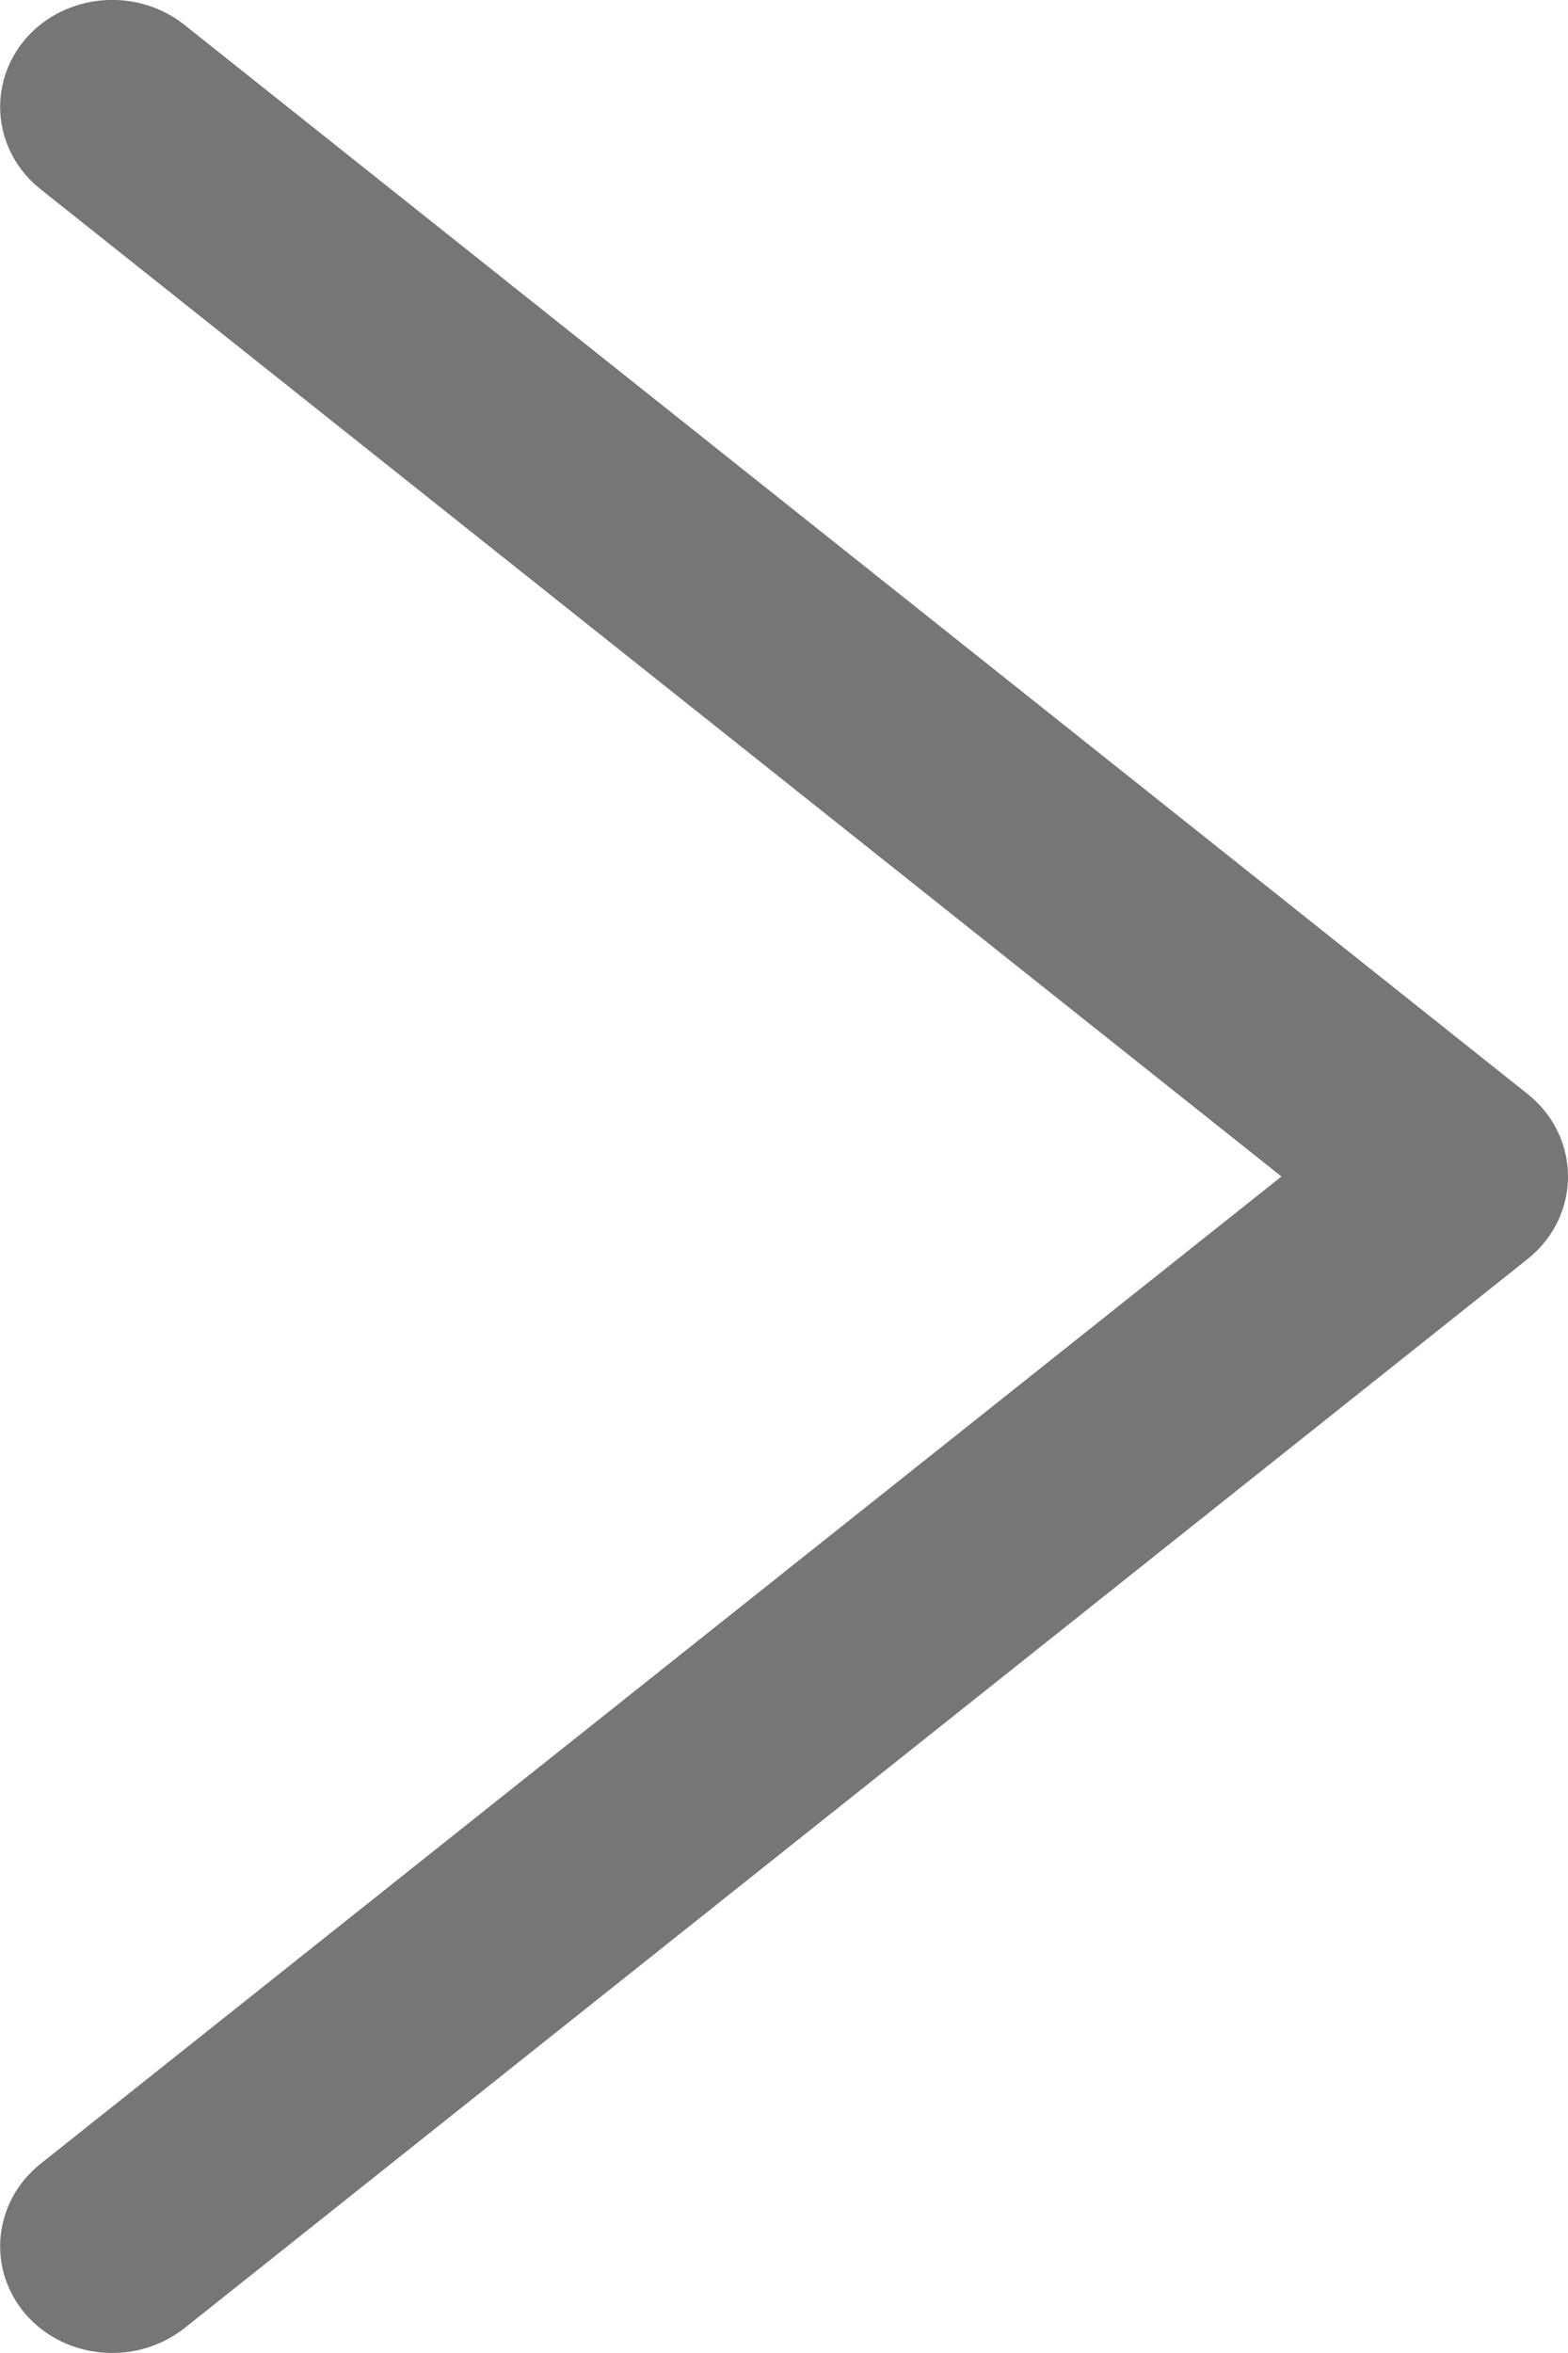 <?xml version="1.0" encoding="utf-8"?>
<!-- Generator: Adobe Illustrator 16.0.0, SVG Export Plug-In . SVG Version: 6.00 Build 0)  -->
<!DOCTYPE svg PUBLIC "-//W3C//DTD SVG 1.1//EN" "http://www.w3.org/Graphics/SVG/1.1/DTD/svg11.dtd">
<svg version="1.1" id="Layer_1" xmlns="http://www.w3.org/2000/svg" xmlns:xlink="http://www.w3.org/1999/xlink" x="0px" y="0px"
	 width="8px" height="12px" viewBox="0 0 8 12" enable-background="new 0 0 8 12" xml:space="preserve">
<g>
	<path fill="#767676" d="M0.573,12c-0.164,0-0.326-0.066-0.44-0.195c-0.202-0.232-0.169-0.576,0.074-0.77L6.538,6L0.207,0.965
		c-0.243-0.193-0.276-0.537-0.074-0.77c0.202-0.23,0.563-0.262,0.807-0.069L7.795,5.58C7.926,5.685,8,5.838,8,6
		S7.926,6.315,7.795,6.42l-6.856,5.455C0.832,11.958,0.702,12,0.573,12z"/>
</g>
</svg>
